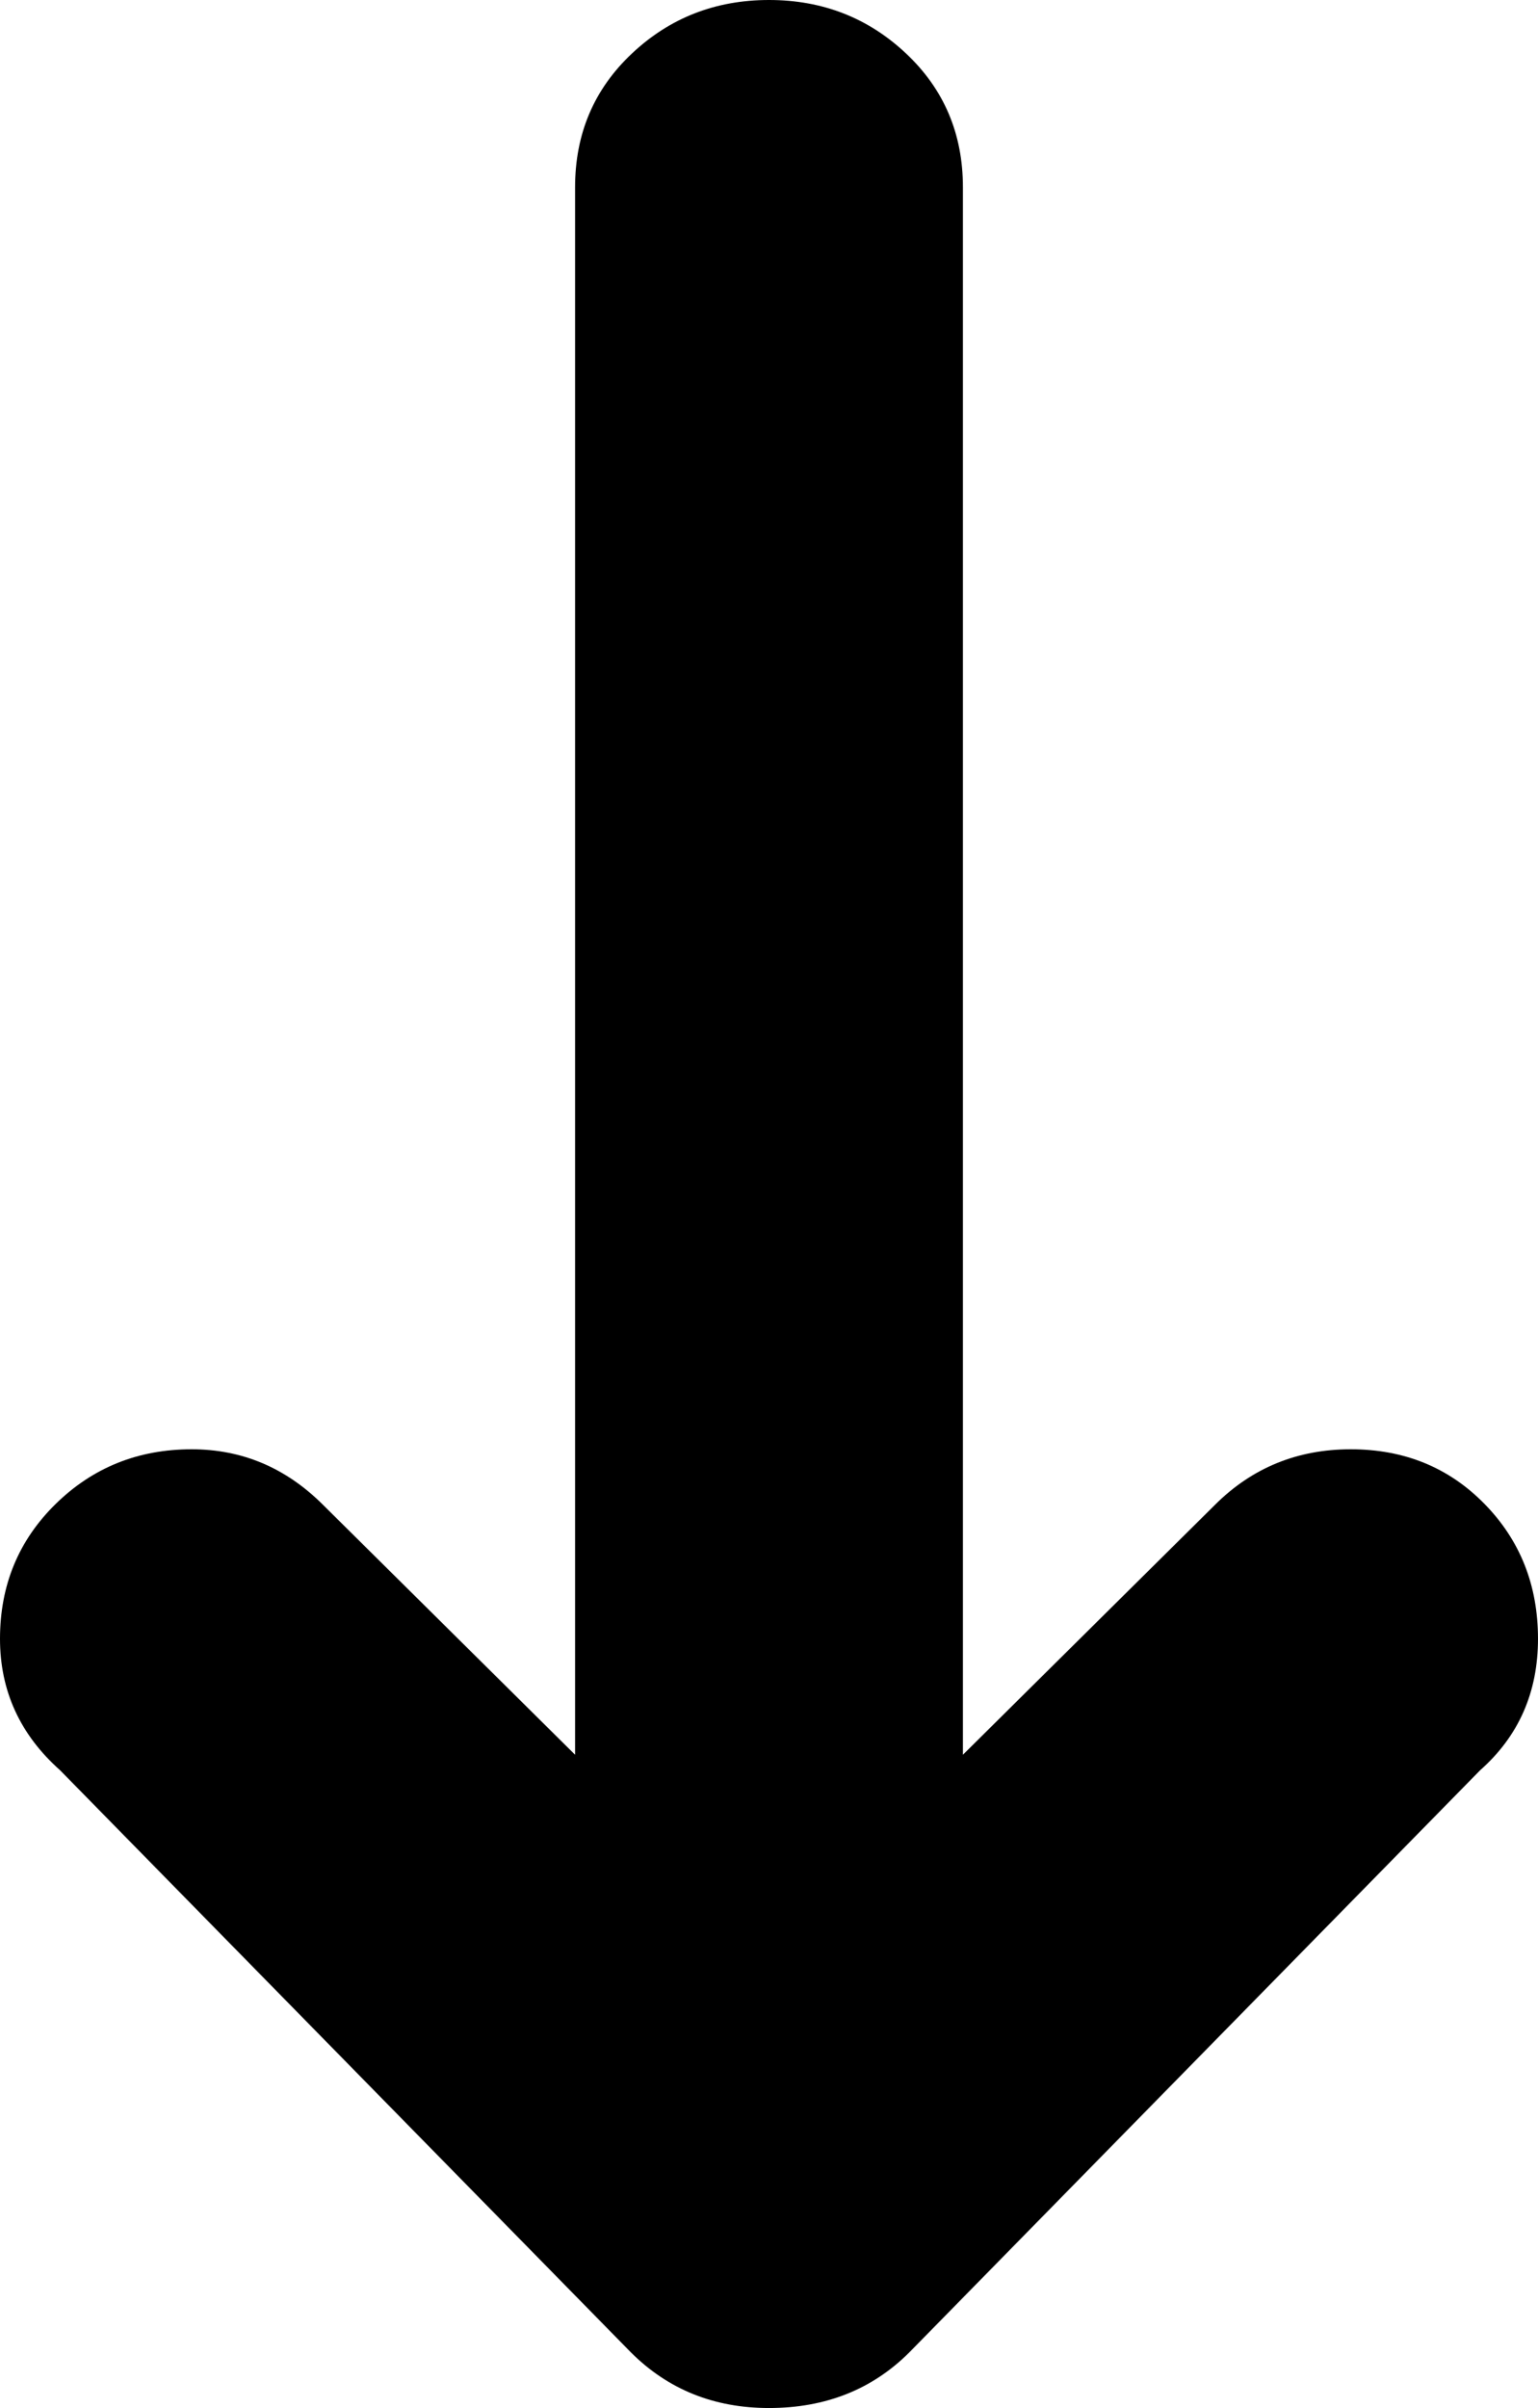<svg xmlns="http://www.w3.org/2000/svg" viewBox="0 0 690 1080"><path d="M0 735q0 35 27 59l256 261q25 25 62 25 38 0 63-25l256-261q26-23 26-59t-24-60.5-60-24.5-61 25L432 787V84q0-36-25.5-60T345 0t-61.5 24T258 84v703L145 675q-25-25-59-25-36 0-61 24.5T0 735z"/></svg>